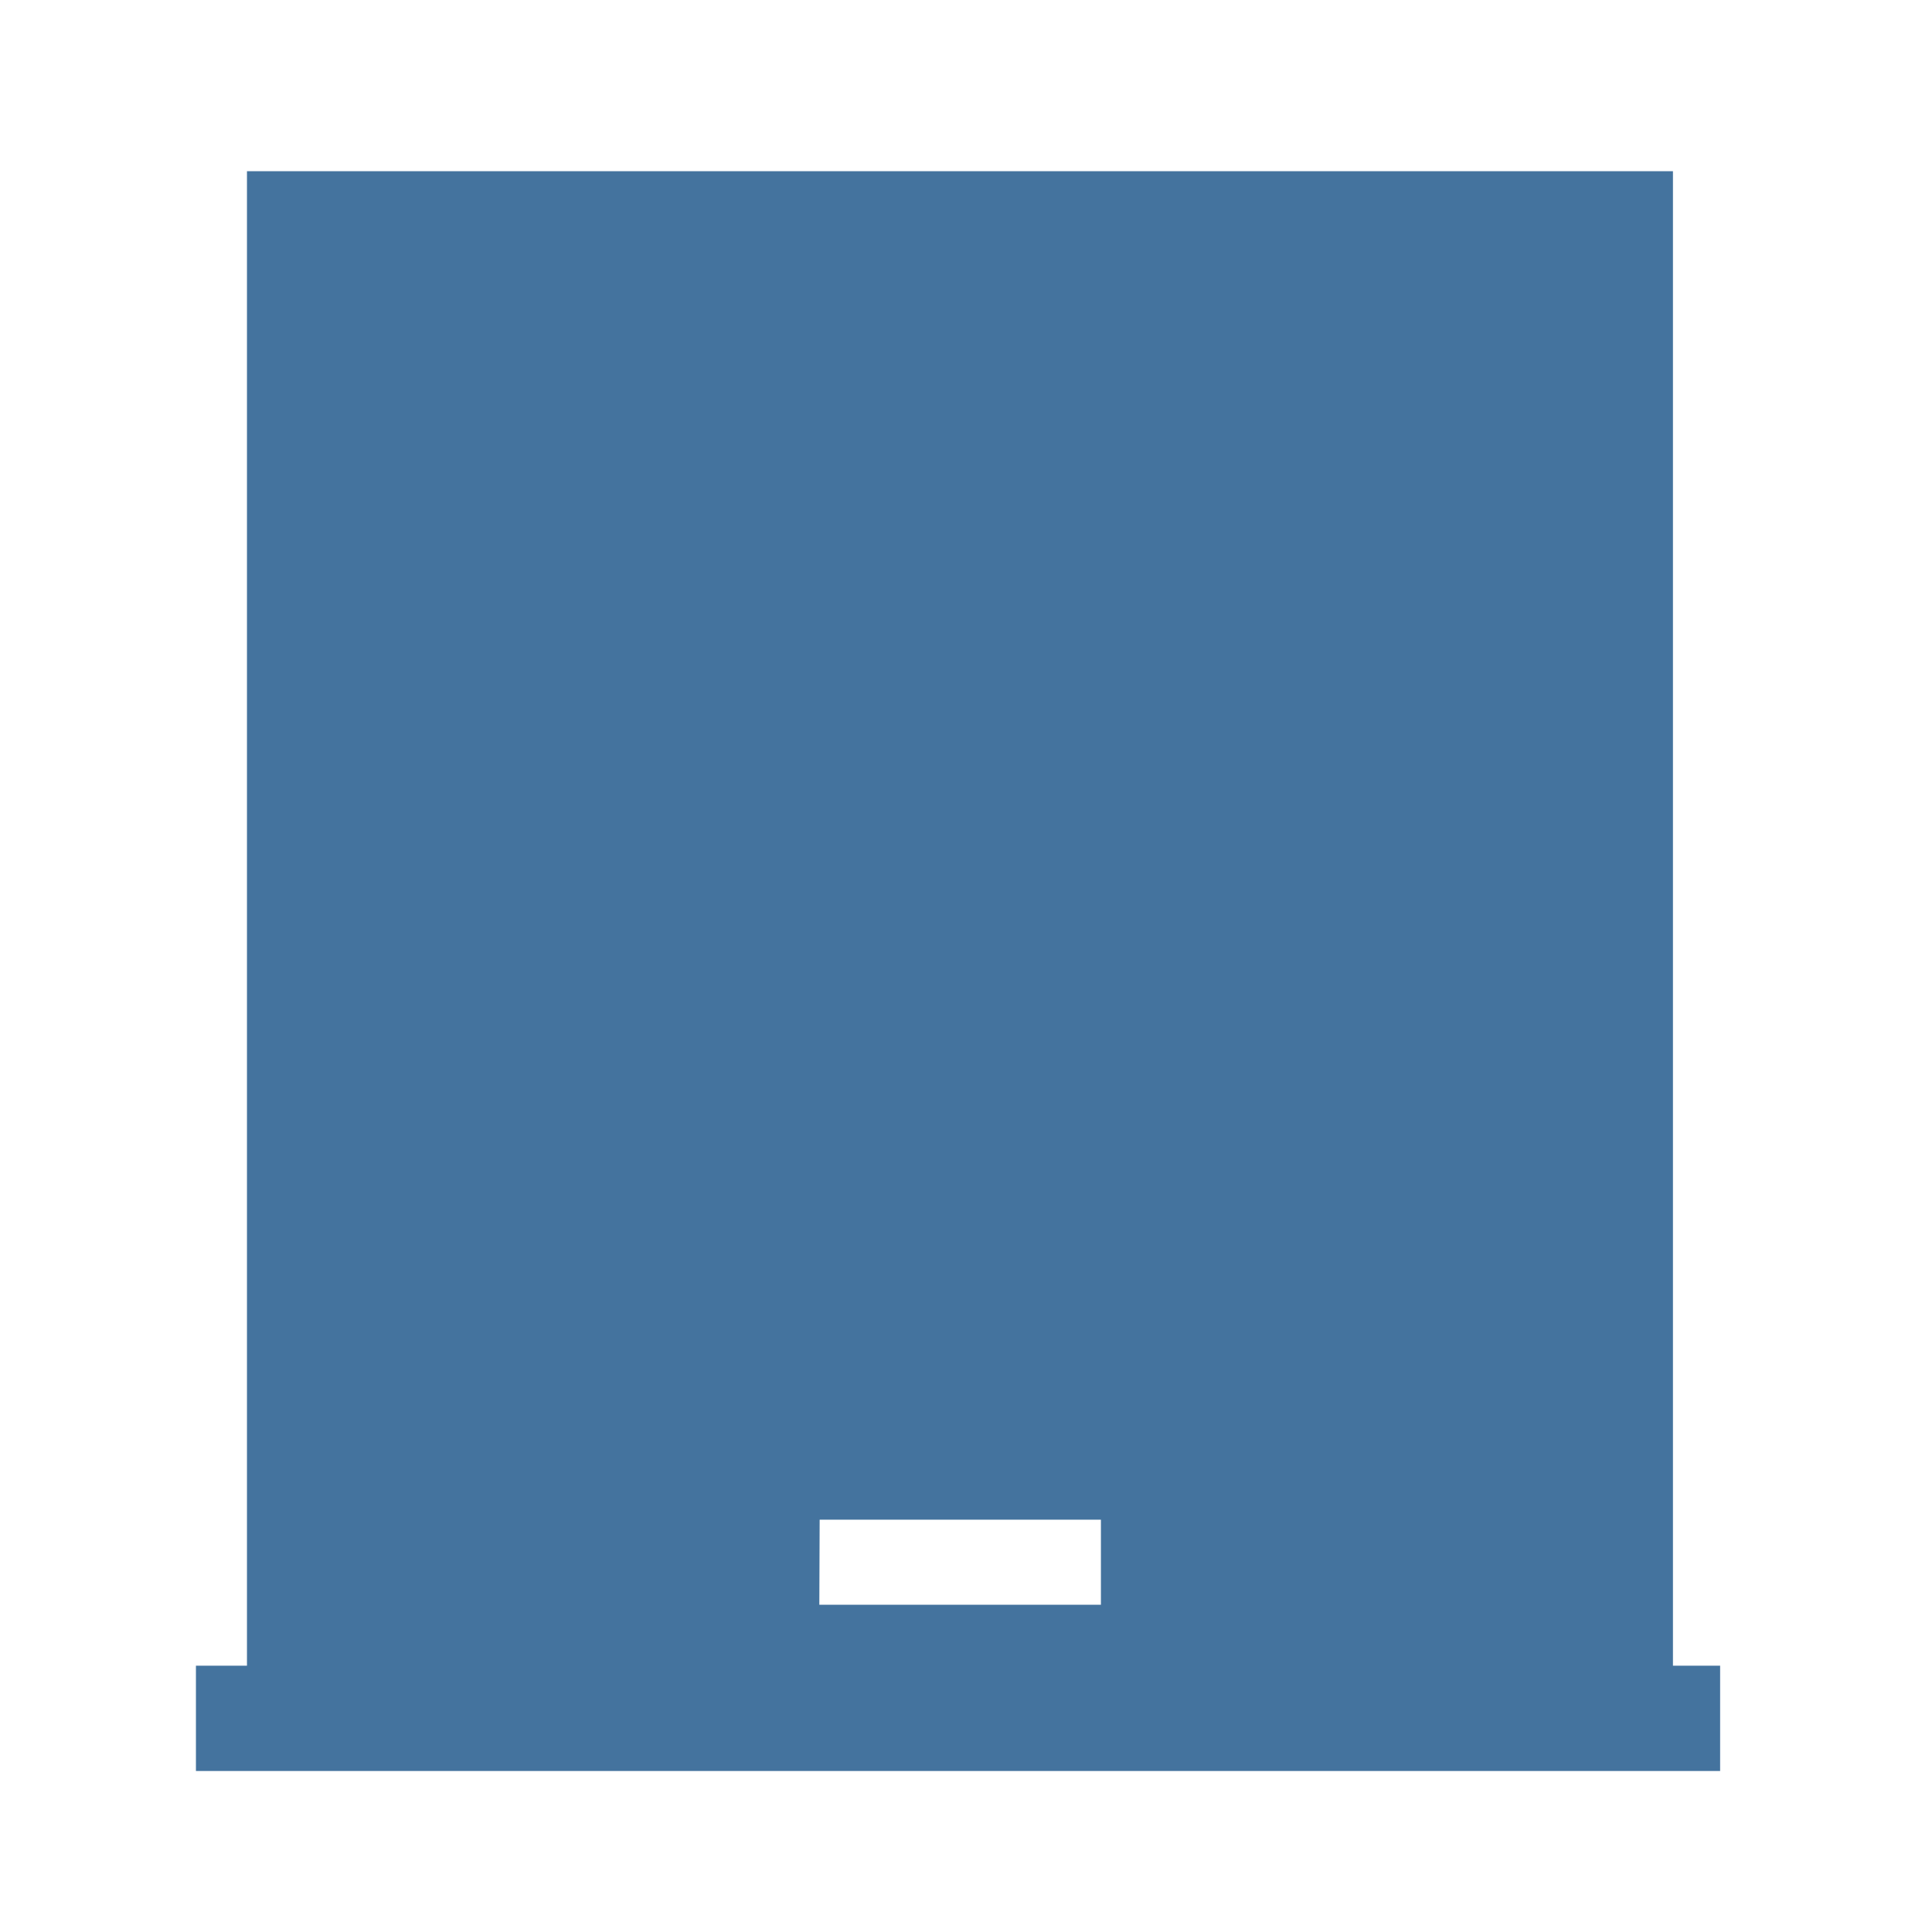 <svg xmlns="http://www.w3.org/2000/svg" fill="#44739e" width="24" height="24" viewBox="0 0 24 24">
  <path id="Colore_riempimento_1" fill="#44739e" data-name="Colore riempimento 1" class="cls-1" d="M 20.782,20.692 V 2.127 H 3.068 V 20.692 H 2.434 V 22 h 18.934 v -1.308 z m -10.6,-1.814 h 3.494 v 1.057 h -3.498 z"/>
</svg>
